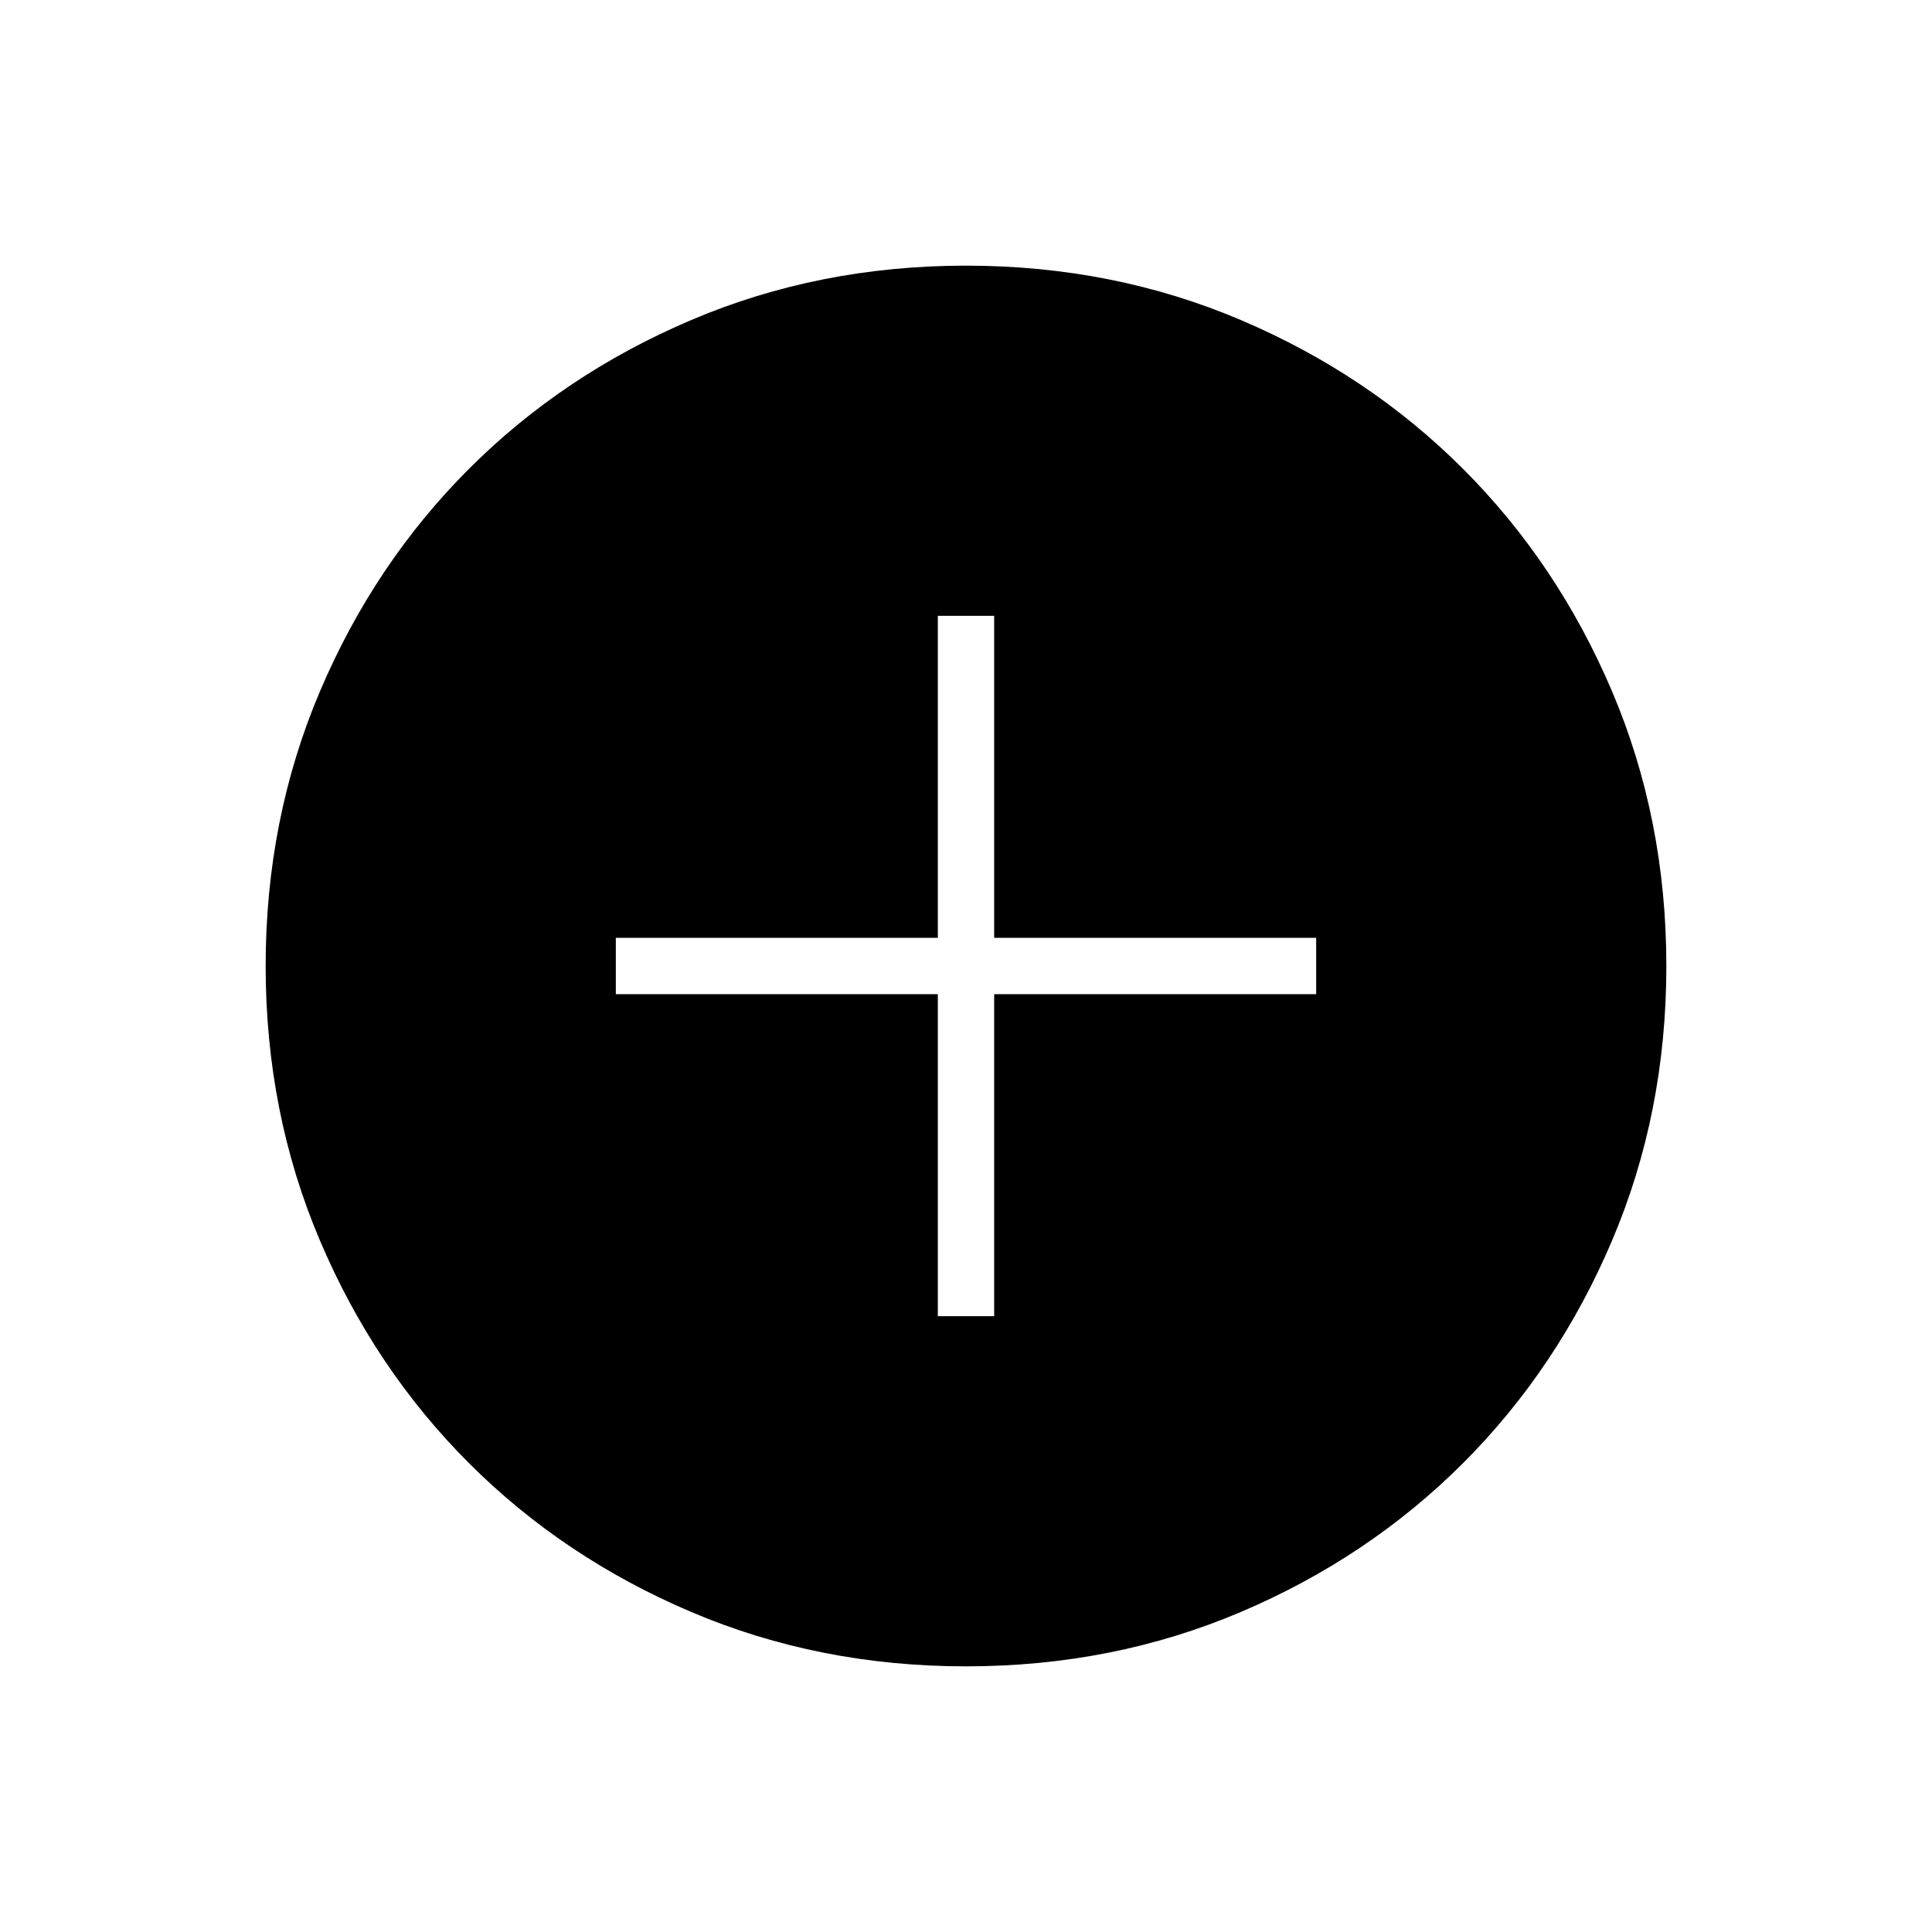 <svg xmlns="http://www.w3.org/2000/svg" height="24" width="24"><path d="M12 20.7Q10.175 20.7 8.588 20.025Q7 19.35 5.825 18.175Q4.65 17 3.975 15.412Q3.3 13.825 3.3 12Q3.3 10.175 3.975 8.587Q4.65 7 5.825 5.825Q7 4.65 8.588 3.975Q10.175 3.3 12 3.3Q13.825 3.3 15.413 3.975Q17 4.65 18.175 5.825Q19.35 7 20.025 8.587Q20.7 10.175 20.7 12Q20.7 13.825 20.025 15.412Q19.35 17 18.175 18.175Q17 19.35 15.413 20.025Q13.825 20.7 12 20.7ZM11.65 16.35H12.35V12.35H16.35V11.65H12.35V7.65H11.65V11.65H7.65V12.35H11.65Z"/></svg>